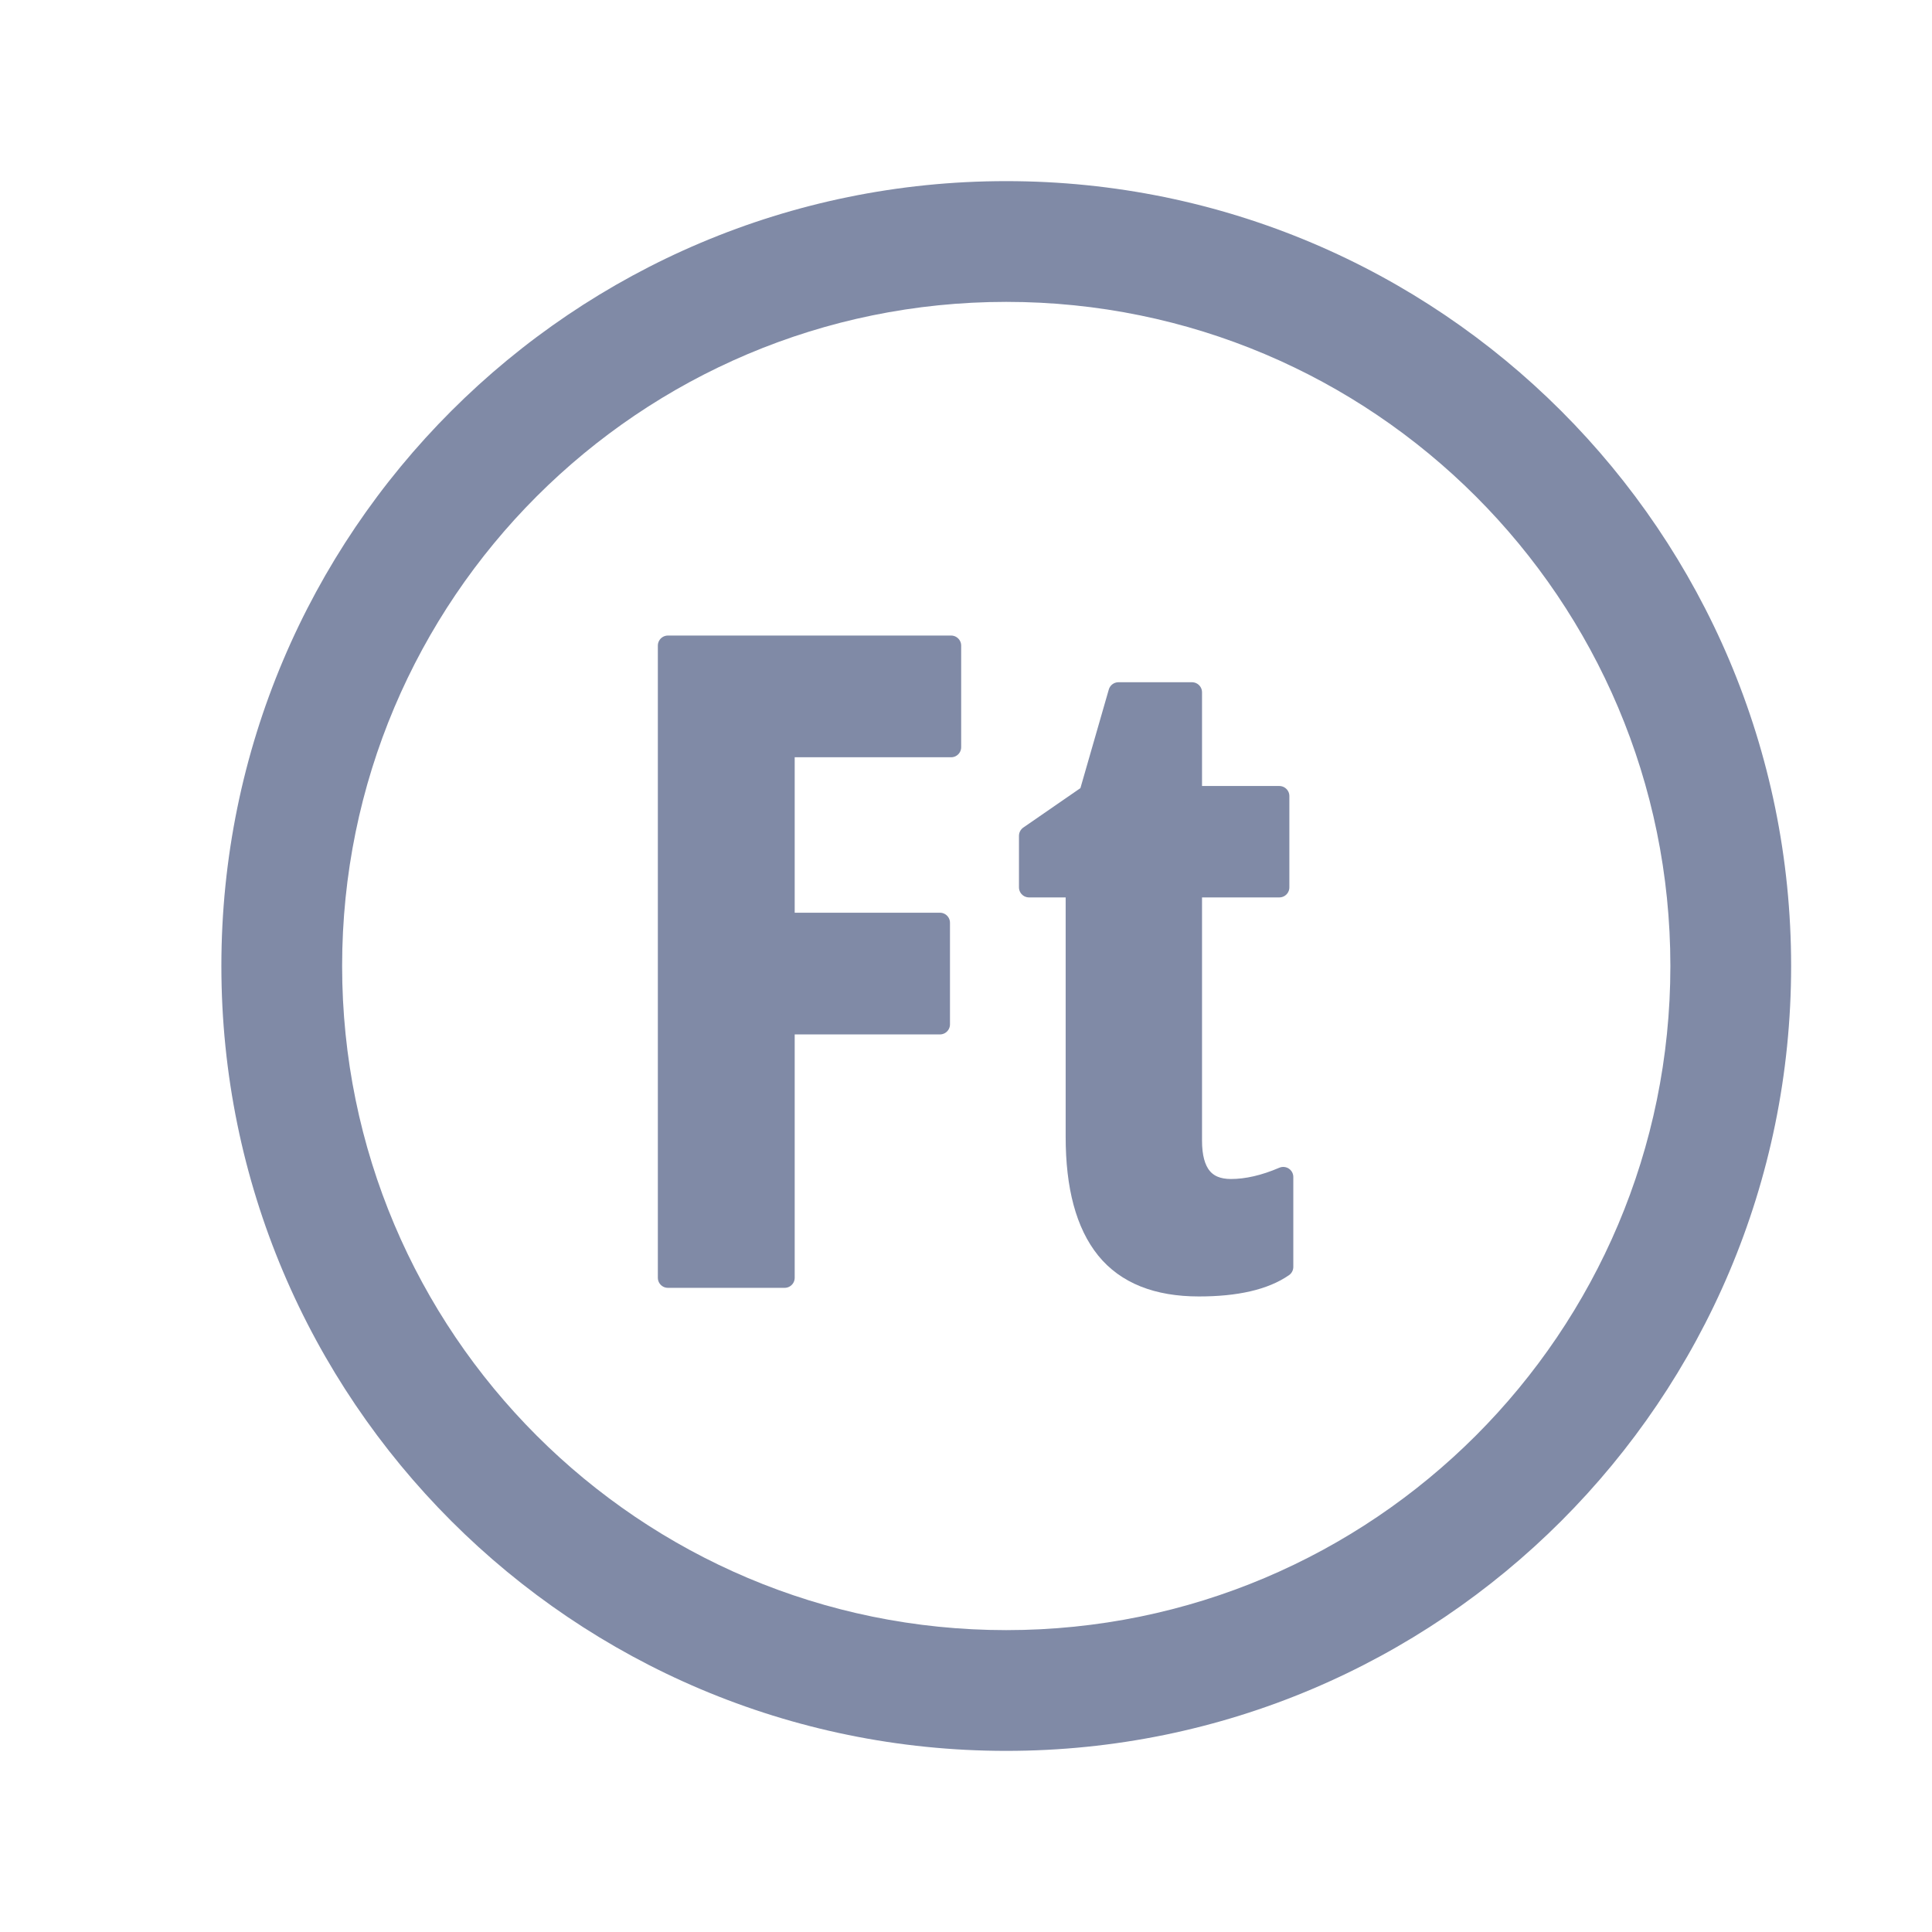 <?xml version="1.0" encoding="UTF-8" standalone="no"?>
<svg xmlns:android="http://schemas.android.com/apk/res/android" height="24" width="24" xmlns="http://www.w3.org/2000/svg">
    <path d="M12.5,3.75C7.944,3.75 4.25,7.444 4.25,12C4.25,16.556 7.944,20.25 12.5,20.25C17.056,20.25 20.75,16.556 20.75,12C20.75,7.444 17.056,3.75 12.5,3.75ZM2.75,12C2.75,6.615 7.115,2.25 12.5,2.25C17.885,2.25 22.25,6.615 22.25,12C22.25,17.385 17.885,21.75 12.5,21.75C7.115,21.75 2.75,17.385 2.75,12Z" fill="#808AA6" fill-rule="evenOdd"/>
    <path d="M9.747,15.873H8.297V8.02H11.815V9.282H9.747V11.463H11.676V12.725H9.747V15.873Z" fill="#808AA6"/>
    <path d="M15.291,14.771C15.491,14.771 15.708,14.721 15.941,14.621V15.738C15.708,15.899 15.359,15.98 14.893,15.98C14.374,15.98 13.989,15.826 13.739,15.518C13.488,15.207 13.363,14.741 13.363,14.122V11.023H12.783V10.383L13.529,9.868L13.894,8.6H14.807V9.889H15.892V11.023H14.807V14.17C14.807,14.571 14.969,14.771 15.291,14.771Z" fill="#808AA6"/>
    <path d="M9.747,15.873H8.297V8.02H11.815V9.282H9.747V11.463H11.676V12.725H9.747V15.873Z" fill="#000000" fill-opacity="0.0" stroke="#808AA6" stroke-linejoin="round" stroke-width="0.25"/>
    <path d="M15.291,14.771C15.491,14.771 15.708,14.721 15.941,14.621V15.738C15.708,15.899 15.359,15.98 14.893,15.98C14.374,15.98 13.989,15.826 13.739,15.518C13.488,15.207 13.363,14.741 13.363,14.122V11.023H12.783V10.383L13.529,9.868L13.894,8.6H14.807V9.889H15.892V11.023H14.807V14.17C14.807,14.571 14.969,14.771 15.291,14.771Z" fill="#000000" fill-opacity="0.0" stroke="#808AA6" stroke-linejoin="round" stroke-width="0.25"/>
</svg>
